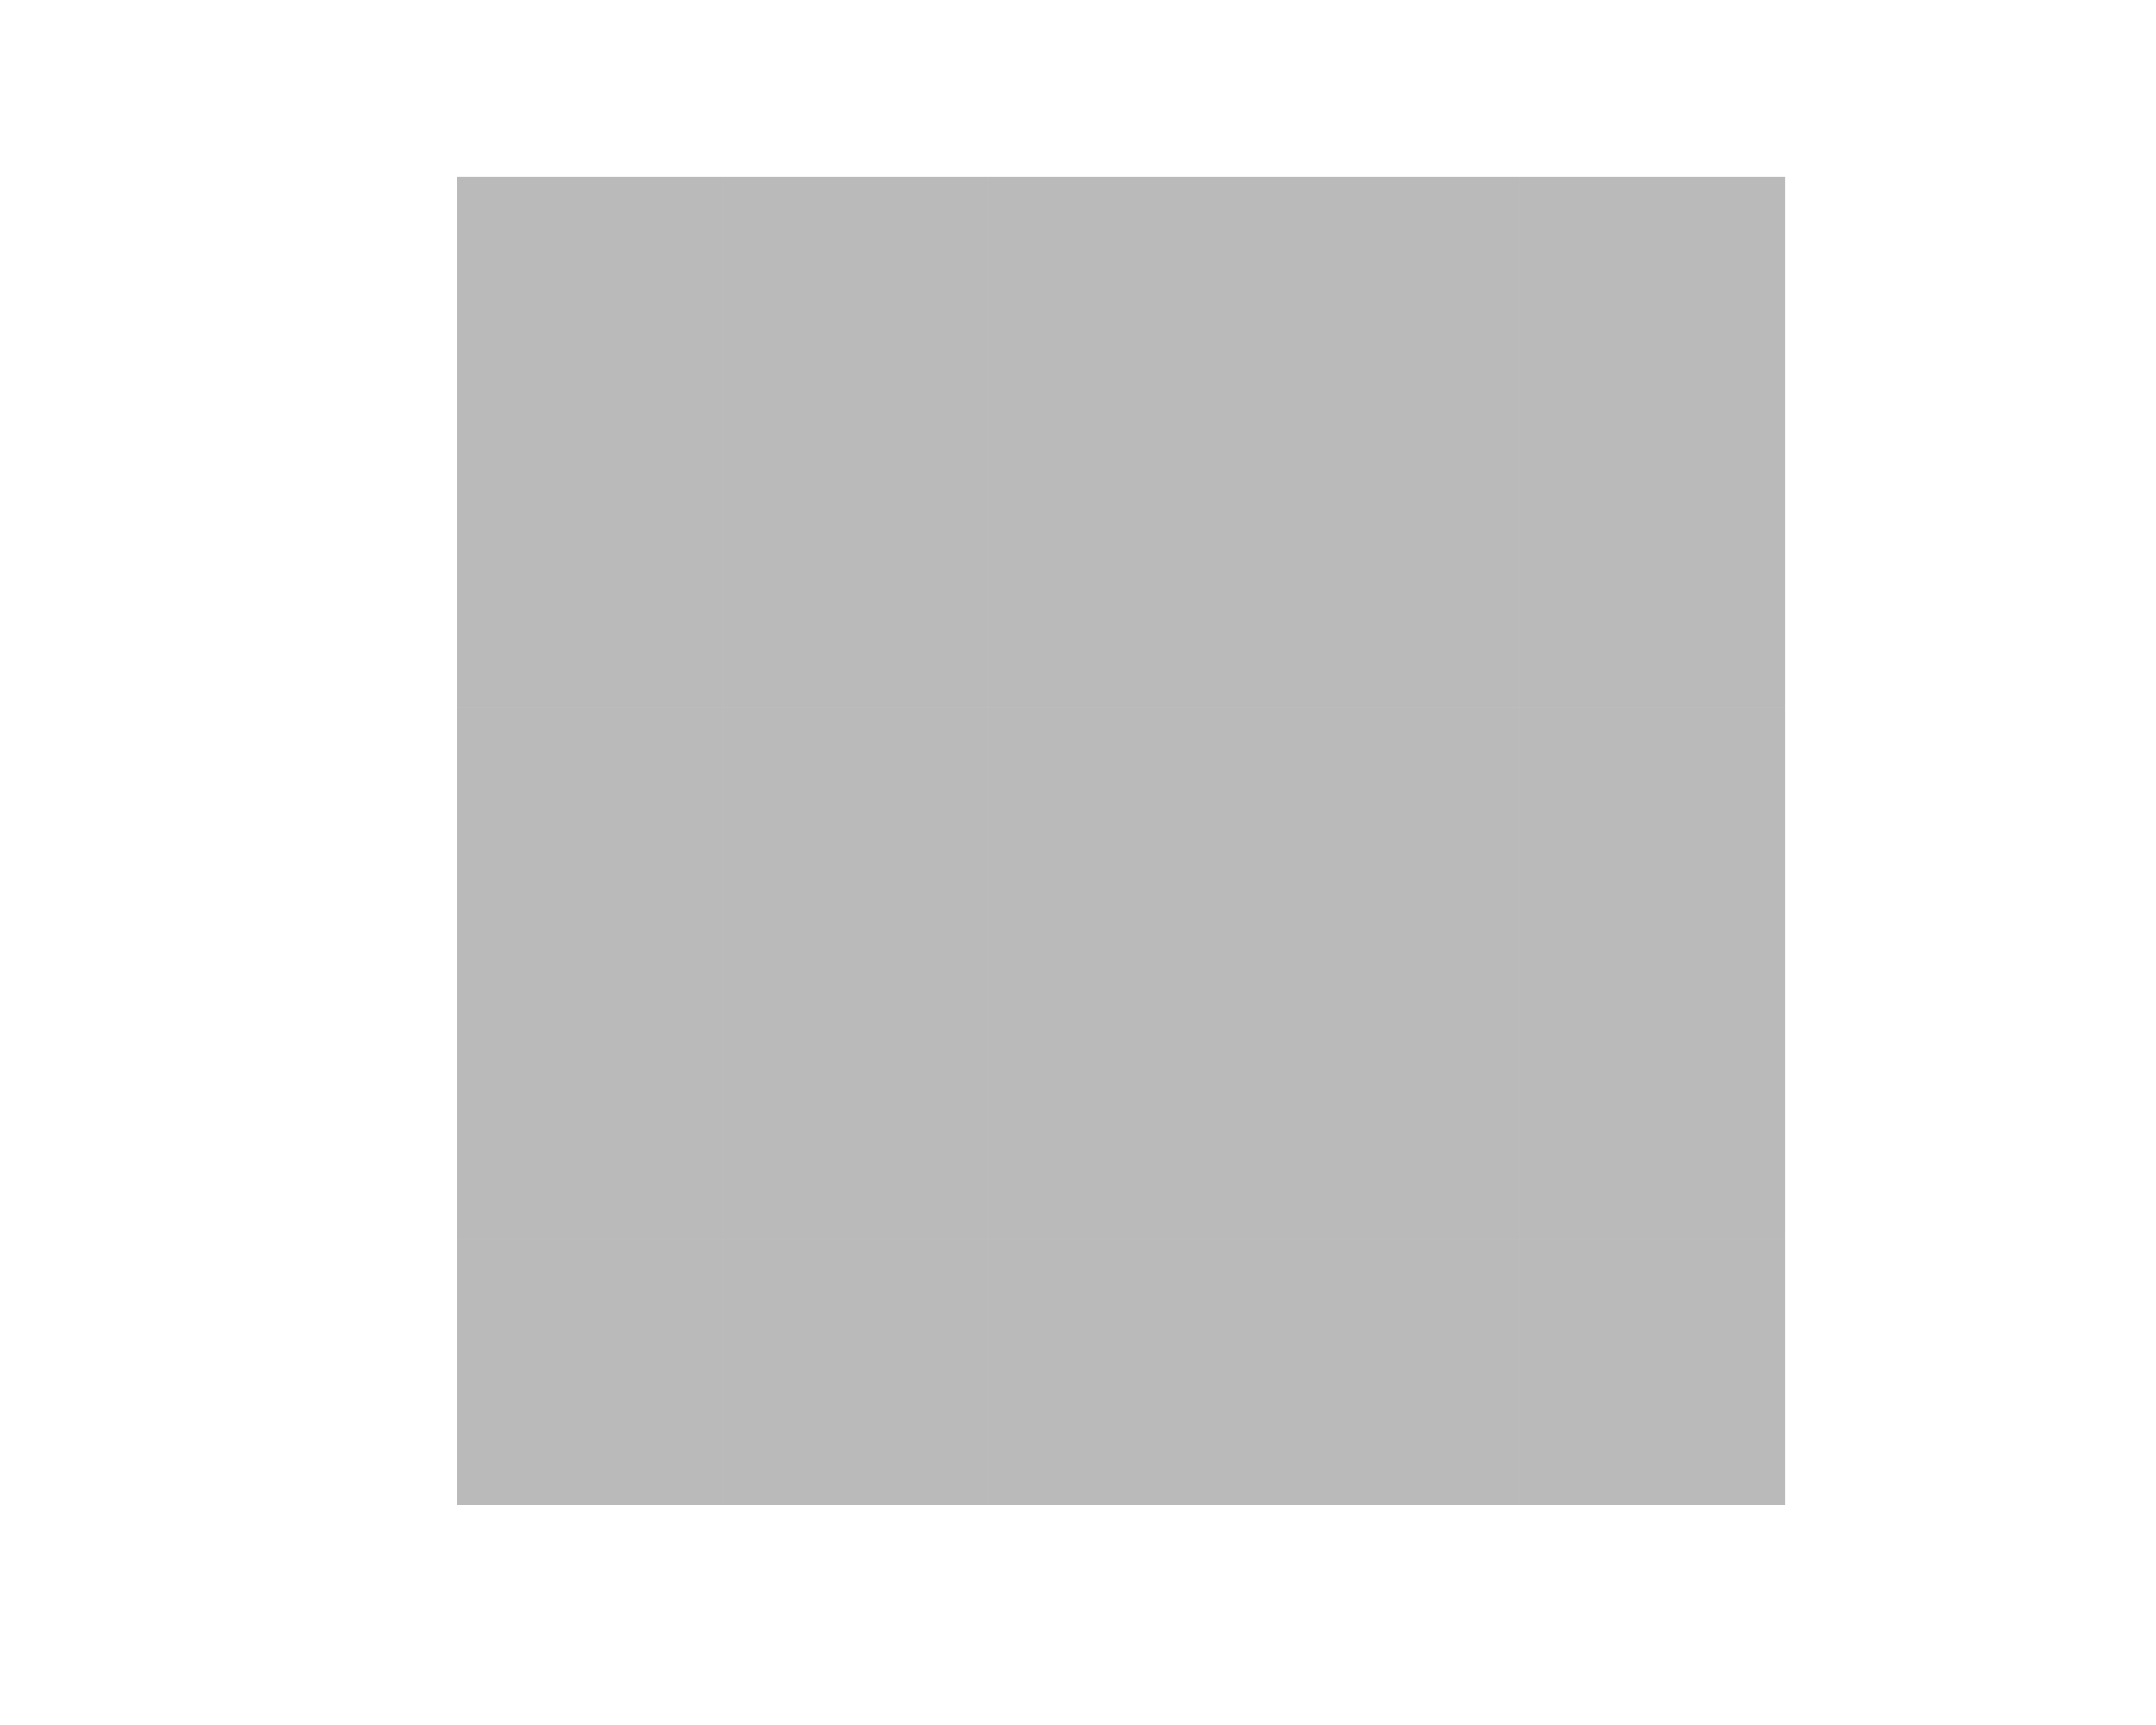 <?xml version='1.0' encoding='UTF-8' ?>
<svg xmlns='http://www.w3.org/2000/svg' xmlns:xlink='http://www.w3.org/1999/xlink' class='svglite' data-engine-version='2.0' width='720.00pt' height='576.00pt' viewBox='0 0 720.00 576.00'>
<defs>
  <style type='text/css'><![CDATA[
    .svglite line, .svglite polyline, .svglite polygon, .svglite path, .svglite rect, .svglite circle {
      fill: none;
      stroke: #000000;
      stroke-linecap: round;
      stroke-linejoin: round;
      stroke-miterlimit: 10.00;
    }
  ]]></style>
</defs>
<rect width='100%' height='100%' style='stroke: none; fill: #FFFFFF;'/>
<defs>
  <clipPath id='cpMC4wMHw3MjAuMDB8MC4wMHw1NzYuMDA='>
    <rect x='0.00' y='0.00' width='720.00' height='576.00' />
  </clipPath>
</defs>
<g clip-path='url(#cpMC4wMHw3MjAuMDB8MC4wMHw1NzYuMDA=)'>
</g>
<defs>
  <clipPath id='cpNTkuMDR8Njg5Ljc2fDU5LjA0fDUwMi41Ng=='>
    <rect x='59.04' y='59.04' width='630.72' height='443.52' />
  </clipPath>
</defs>
<g clip-path='url(#cpNTkuMDR8Njg5Ljc2fDU5LjA0fDUwMi41Ng==)'>
<rect x='152.64' y='413.86' width='88.70' height='88.70' style='stroke-width: 0.75; stroke: none; fill: #BABABA;' />
<rect x='152.64' y='325.15' width='88.70' height='88.70' style='stroke-width: 0.75; stroke: none; fill: #BABABA;' />
<rect x='152.64' y='236.45' width='88.70' height='88.70' style='stroke-width: 0.75; stroke: none; fill: #BABABA;' />
<rect x='152.64' y='147.74' width='88.70' height='88.70' style='stroke-width: 0.75; stroke: none; fill: #BABABA;' />
<rect x='152.64' y='59.04' width='88.70' height='88.70' style='stroke-width: 0.75; stroke: none; fill: #BABABA;' />
<rect x='241.34' y='413.86' width='88.70' height='88.70' style='stroke-width: 0.75; stroke: none; fill: #BABABA;' />
<rect x='241.34' y='325.15' width='88.70' height='88.70' style='stroke-width: 0.75; stroke: none; fill: #BABABA;' />
<rect x='241.34' y='236.45' width='88.70' height='88.70' style='stroke-width: 0.75; stroke: none; fill: #BABABA;' />
<rect x='241.34' y='147.74' width='88.70' height='88.70' style='stroke-width: 0.75; stroke: none; fill: #BABABA;' />
<rect x='241.34' y='59.04' width='88.70' height='88.70' style='stroke-width: 0.75; stroke: none; fill: #BABABA;' />
<rect x='330.05' y='413.86' width='88.70' height='88.70' style='stroke-width: 0.75; stroke: none; fill: #BABABA;' />
<rect x='330.05' y='325.15' width='88.70' height='88.70' style='stroke-width: 0.75; stroke: none; fill: #BABABA;' />
<rect x='330.05' y='236.45' width='88.70' height='88.70' style='stroke-width: 0.75; stroke: none; fill: #BABABA;' />
<rect x='330.05' y='147.74' width='88.70' height='88.70' style='stroke-width: 0.75; stroke: none; fill: #BABABA;' />
<rect x='330.05' y='59.04' width='88.70' height='88.70' style='stroke-width: 0.75; stroke: none; fill: #BABABA;' />
<rect x='418.75' y='413.86' width='88.70' height='88.70' style='stroke-width: 0.75; stroke: none; fill: #BABABA;' />
<rect x='418.75' y='325.15' width='88.70' height='88.70' style='stroke-width: 0.75; stroke: none; fill: #BABABA;' />
<rect x='418.75' y='236.45' width='88.70' height='88.70' style='stroke-width: 0.75; stroke: none; fill: #BABABA;' />
<rect x='418.75' y='147.74' width='88.70' height='88.70' style='stroke-width: 0.75; stroke: none; fill: #BABABA;' />
<rect x='418.75' y='59.04' width='88.70' height='88.70' style='stroke-width: 0.75; stroke: none; fill: #BABABA;' />
<rect x='507.46' y='413.86' width='88.70' height='88.70' style='stroke-width: 0.75; stroke: none; fill: #BABABA;' />
<rect x='507.46' y='325.15' width='88.70' height='88.70' style='stroke-width: 0.75; stroke: none; fill: #BABABA;' />
<rect x='507.46' y='236.45' width='88.70' height='88.70' style='stroke-width: 0.75; stroke: none; fill: #BABABA;' />
<rect x='507.46' y='147.74' width='88.70' height='88.70' style='stroke-width: 0.75; stroke: none; fill: #BABABA;' />
<rect x='507.46' y='59.04' width='88.70' height='88.70' style='stroke-width: 0.75; stroke: none; fill: #BABABA;' />
</g>
</svg>
